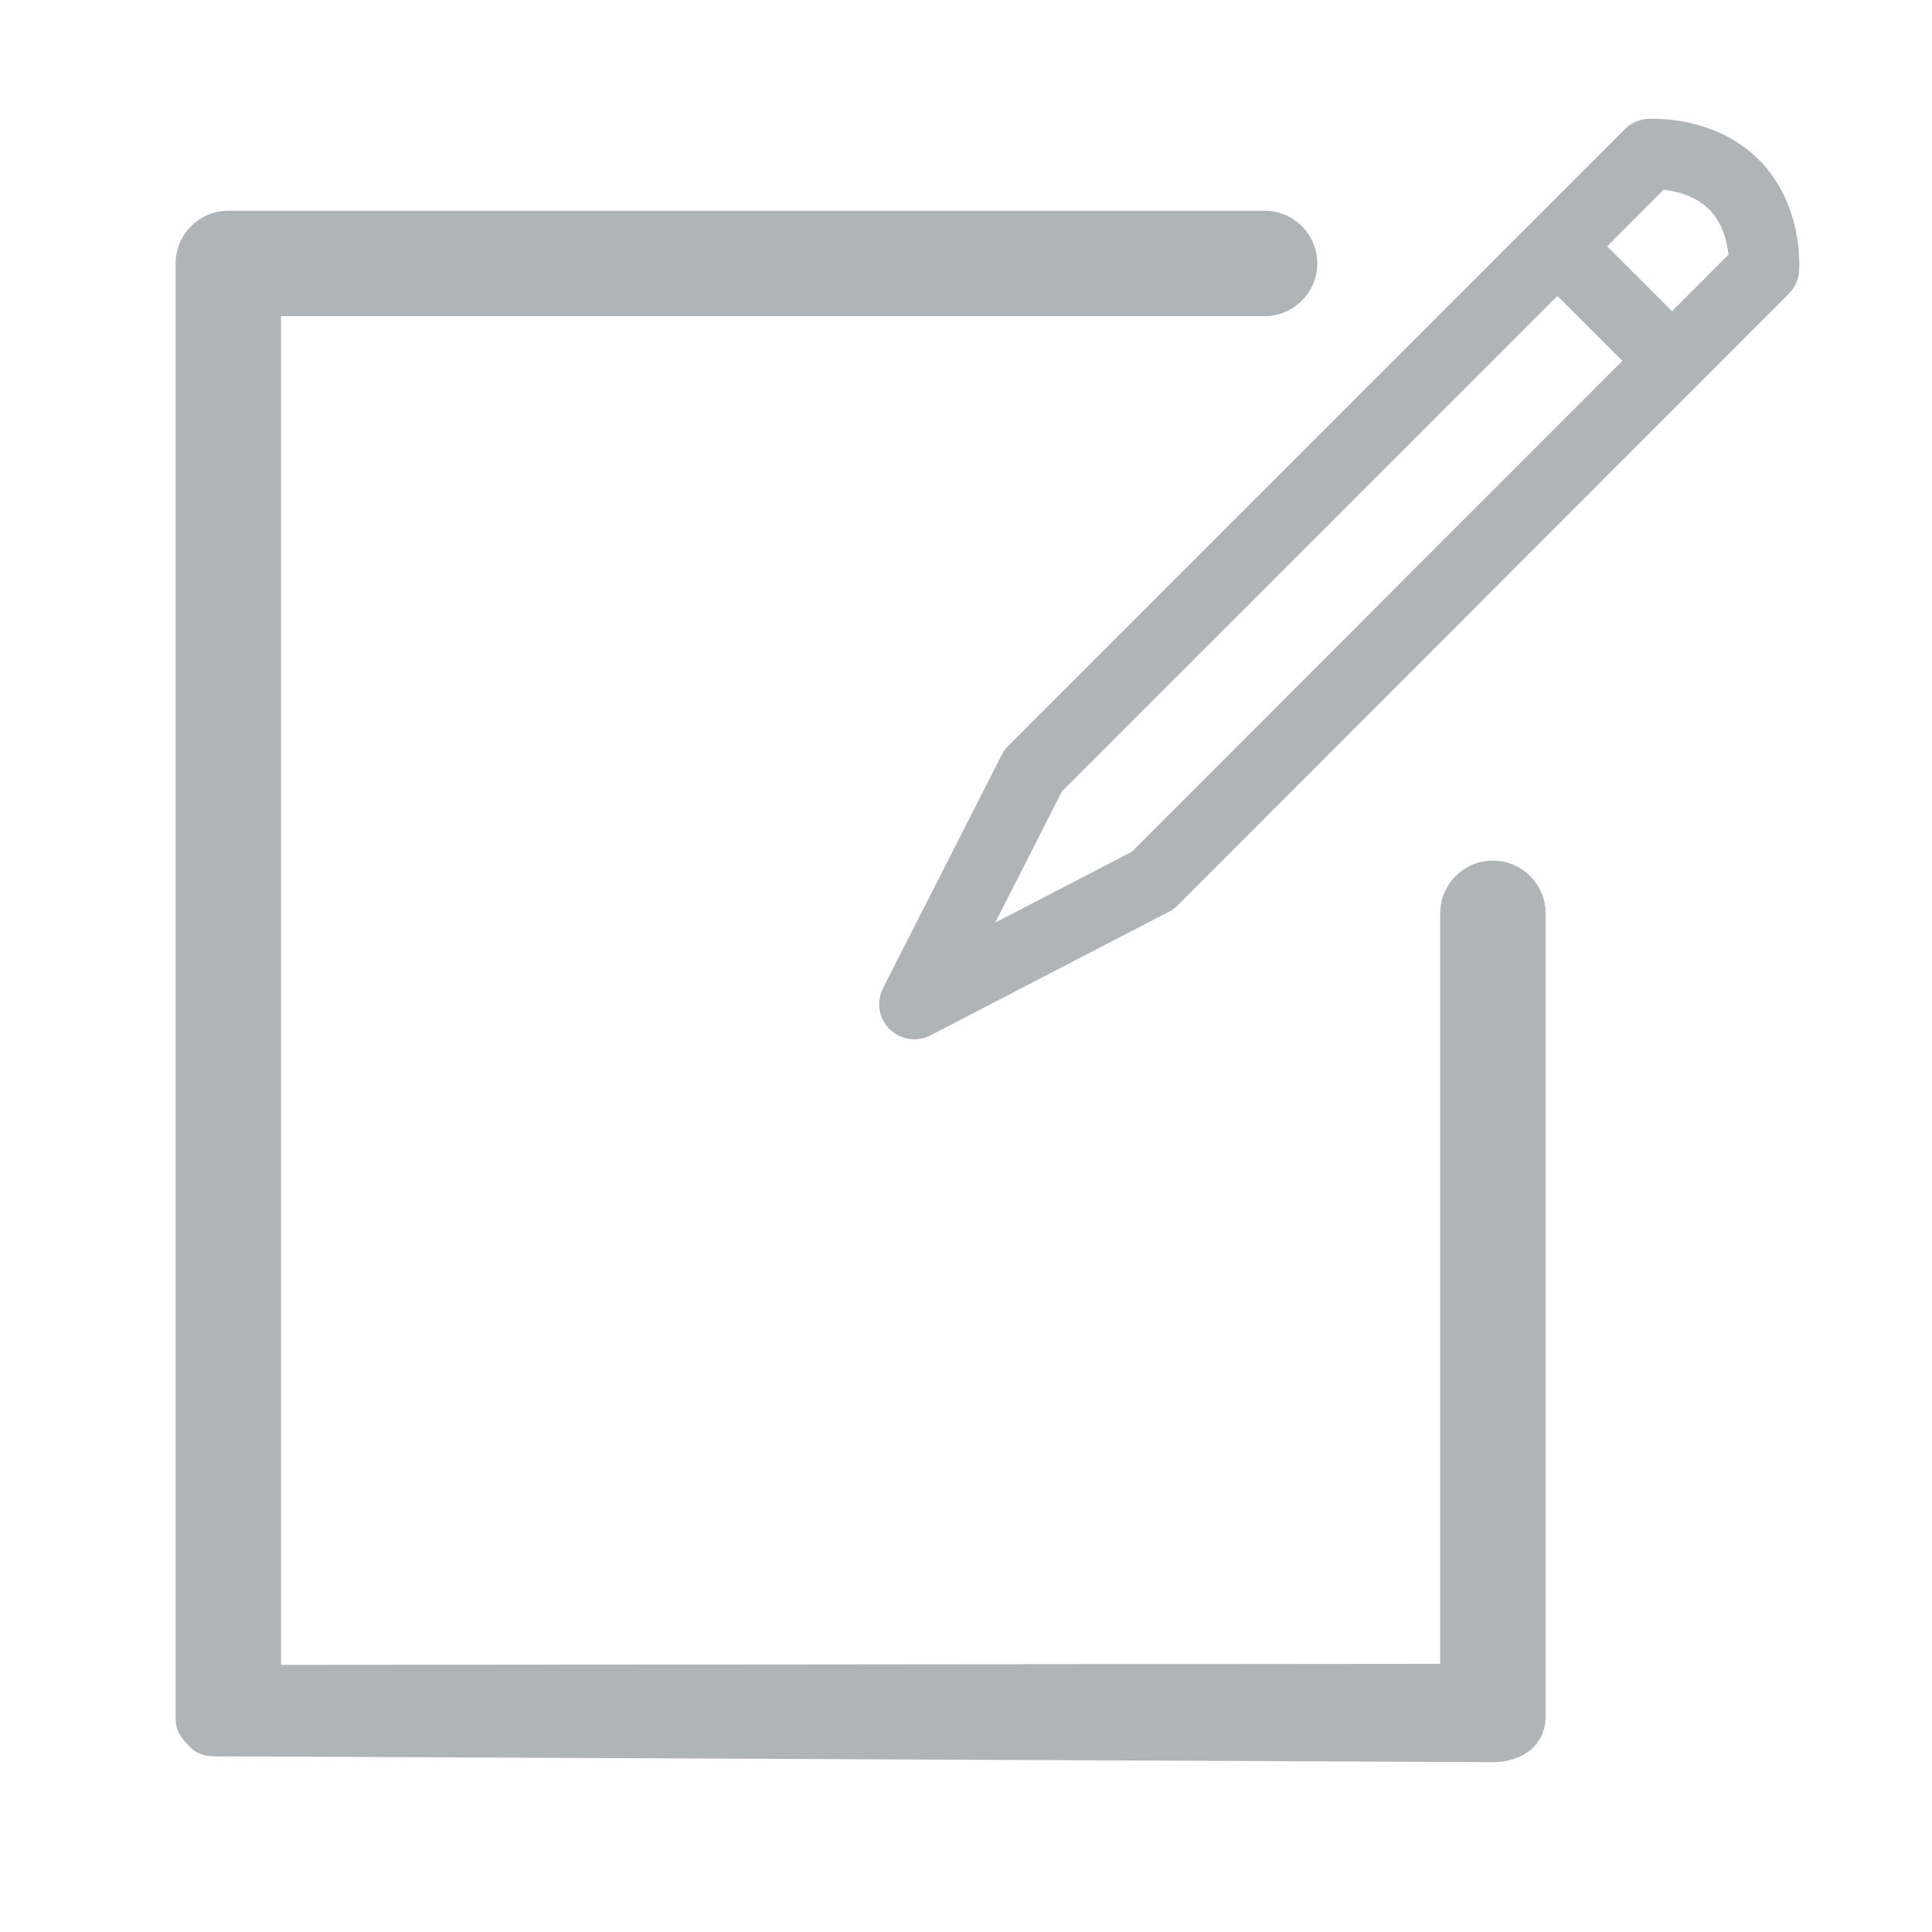 <svg version="1.1" id="Calque_1" xmlns="http://www.w3.org/2000/svg" xmlns:xlink="http://www.w3.org/1999/xlink" x="0px" y="0px"
	 width="55px" height="55px" viewBox="0 0 55 55" enable-background="new 0 0 55 55" xml:space="preserve">
<g>
	<path id="iconsvgEdit" fill="#AFB4B7" d="M42.5,24.5c-0.828,0-1.5,0.672-1.5,1.5v21.365L8,47.396V9h28c0.828,0,1.5-0.672,1.5-1.5
		S36.828,6,36,6H6.5C5.671,6,5,6.672,5,7.5v41.398c0,0.396,0.158,0.58,0.44,0.863C5.721,50.041,6.103,50,6.5,50h0.001l36.001,0.165
		C43.329,50.164,44,49.691,44,48.863V26C44,25.172,43.328,24.5,42.5,24.5z"/>
	<path id="iconsvgEdit_1_" fill="#AFB4B7" d="M50.07,4.546c-1.053-1.052-2.457-1.165-3.014-1.165c-0.021,0-0.135,0.003-0.152,0.004
		C46.66,3.4,46.43,3.503,46.257,3.676l-17.55,17.551c-0.075,0.074-0.137,0.16-0.186,0.254l-3.384,6.653
		c-0.197,0.388-0.122,0.857,0.187,1.163c0.192,0.189,0.447,0.29,0.705,0.29c0.156,0,0.314-0.037,0.459-0.112l6.79-3.521
		c0.094-0.047,0.178-0.109,0.248-0.181L50.928,8.358c0.17-0.171,0.272-0.398,0.289-0.639C51.23,7.525,51.311,5.788,50.07,4.546z
		 M32.221,24.248l-3.89,2.017l1.901-3.737L44.337,8.424l1.849,1.849L32.221,24.248z M47.6,8.859L45.751,7.01l1.61-1.61
		c0.35,0.041,0.904,0.169,1.295,0.56c0.39,0.39,0.513,0.941,0.551,1.29L47.6,8.859z"/>
</g>
</svg>
